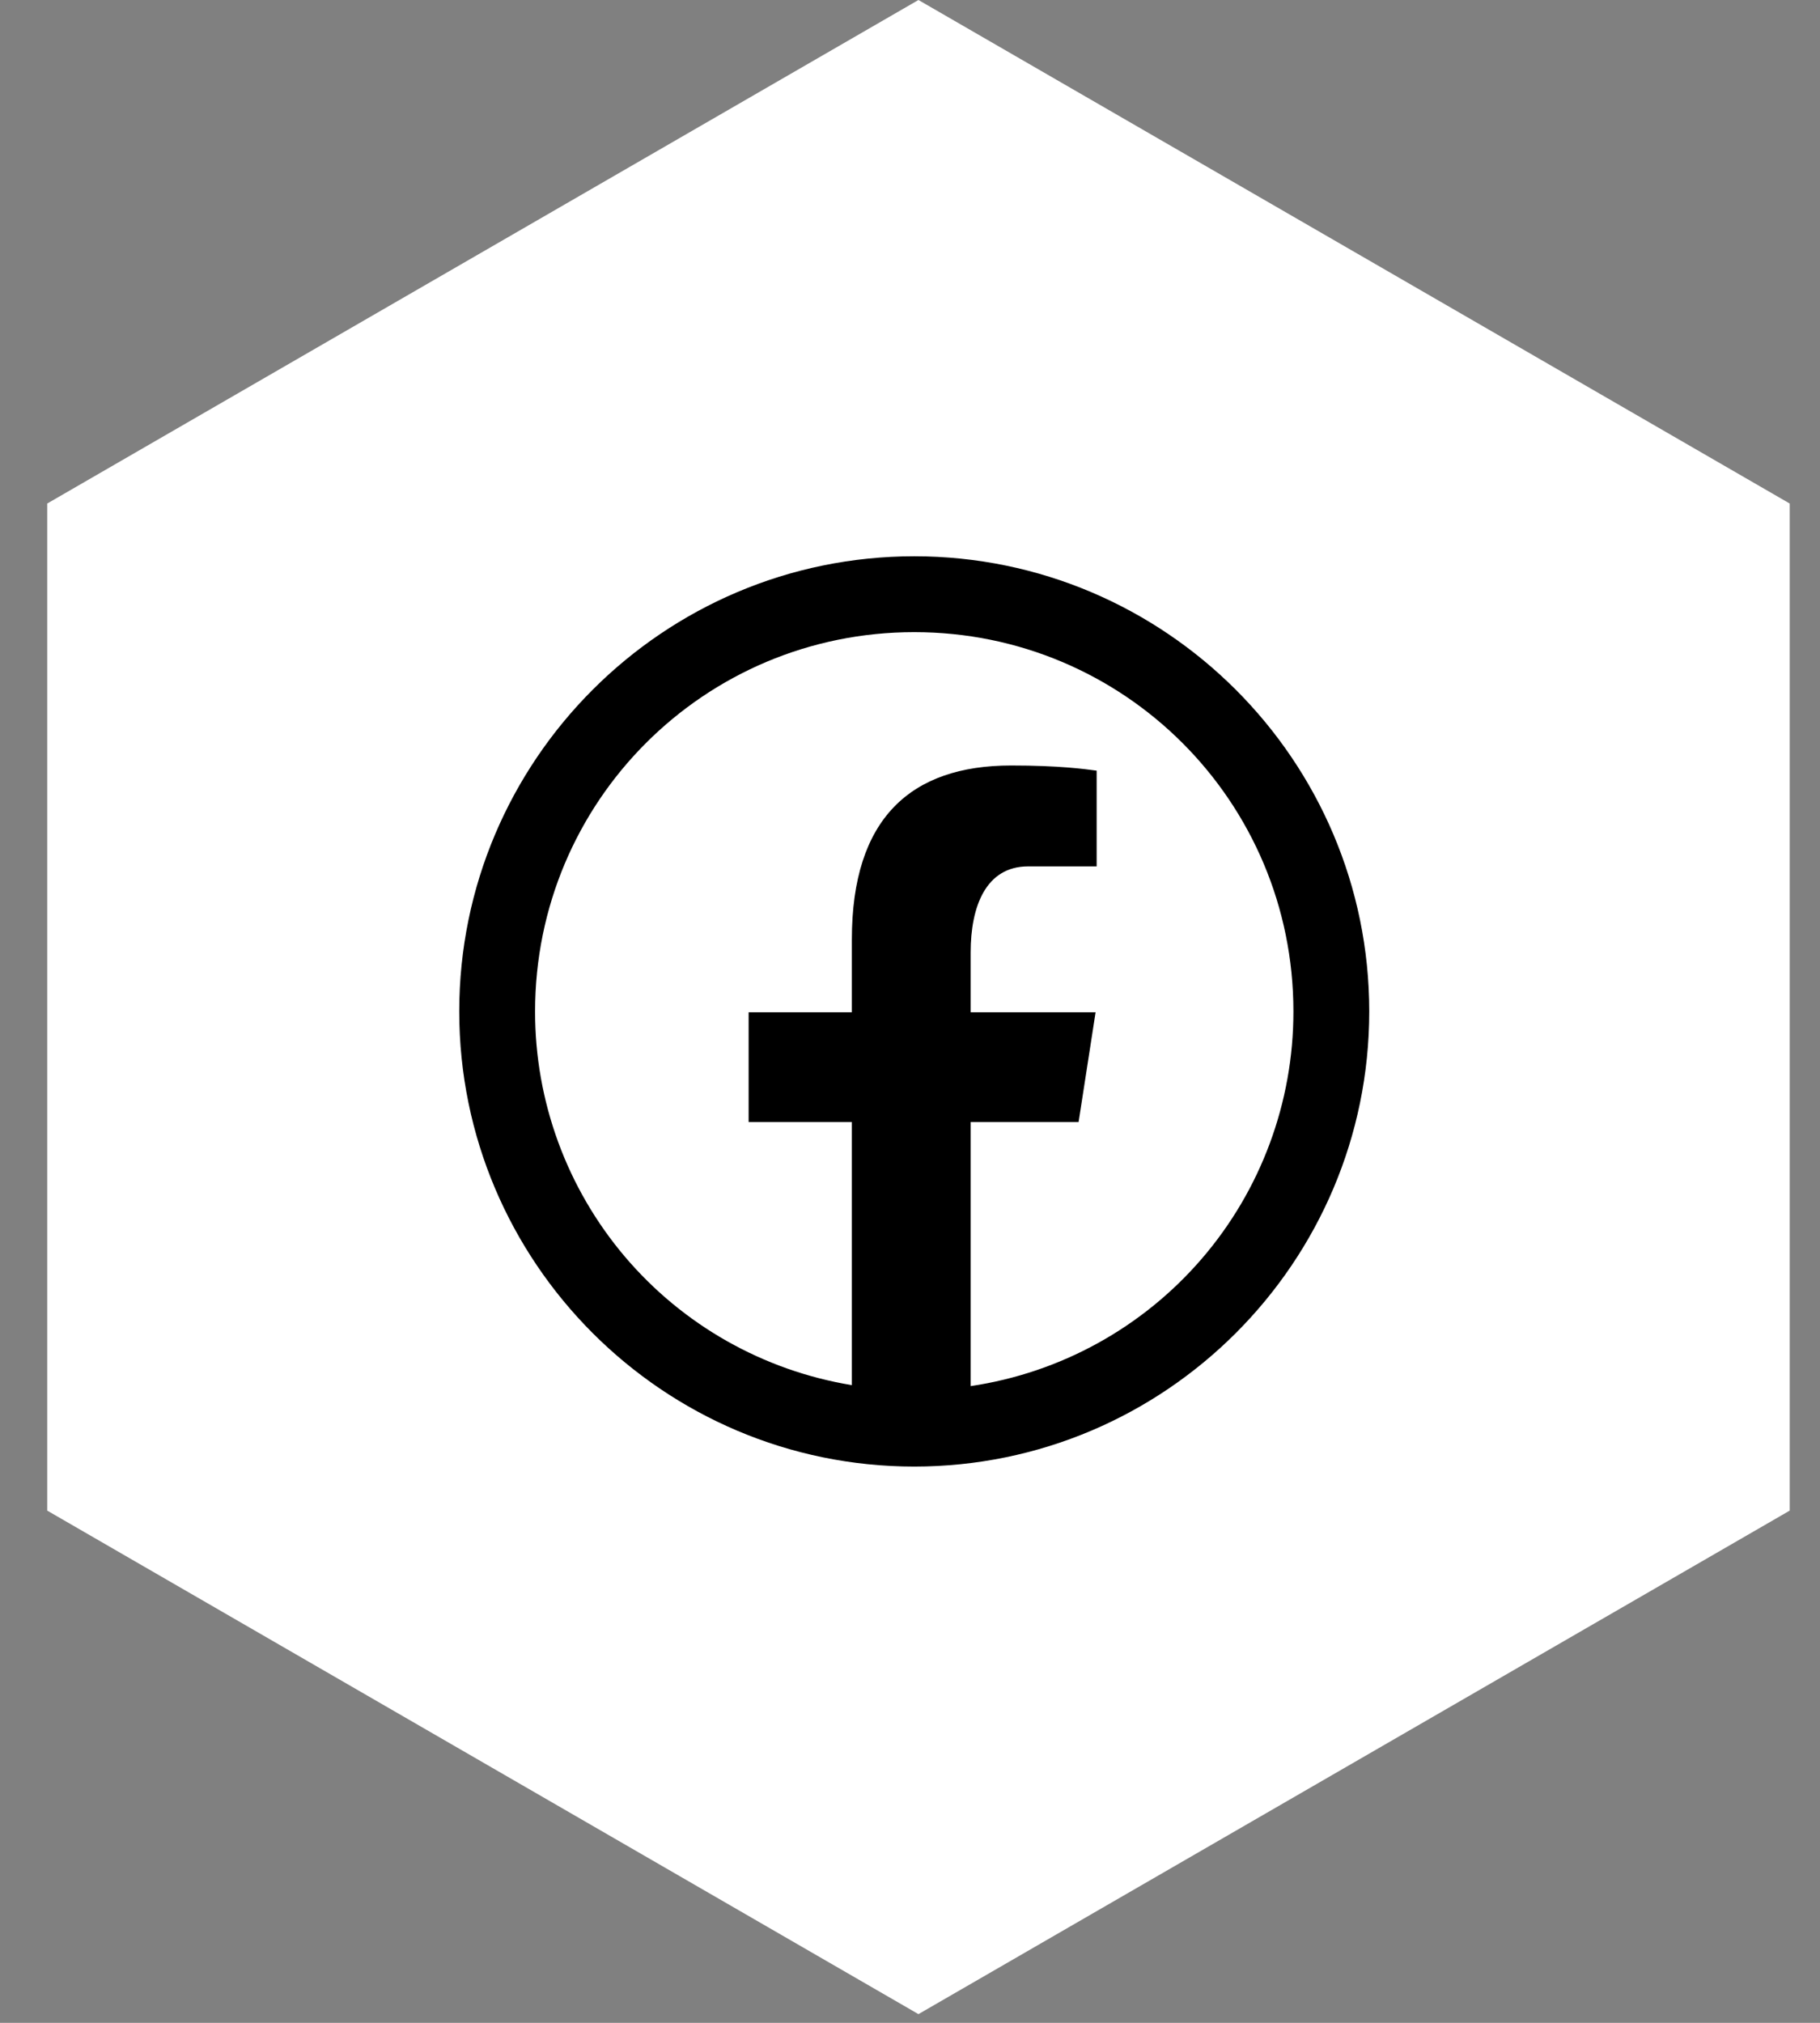 <svg width="36" height="40" viewBox="0 0 36 40" fill="none" xmlns="http://www.w3.org/2000/svg">
<rect x="0" y="0" width="36" height="40" fill="#808080" stroke="none"/>
<path d="M35.401 29.871V9.957L18.167 0L0.934 9.957V29.871L18.167 39.828L35.401 29.871Z" fill="white"/>
<path d="M18.084 11C13.121 11 9.084 15.038 9.084 20C9.084 24.962 13.121 29 18.084 29C23.046 29 27.084 24.962 27.084 20C27.084 15.038 23.046 11 18.084 11ZM18.084 12.5C22.235 12.5 25.584 15.849 25.584 20C25.585 21.796 24.942 23.532 23.77 24.892C22.598 26.252 20.976 27.146 19.2 27.409V22.187H21.335L21.671 20.017H19.2V18.832C19.2 17.932 19.496 17.132 20.338 17.132H21.692V15.239C21.454 15.207 20.951 15.137 20 15.137C18.014 15.137 16.85 16.186 16.85 18.575V20.017H14.808V22.187H16.85V27.39C15.098 27.102 13.506 26.201 12.358 24.847C11.211 23.493 10.582 21.775 10.584 20C10.584 15.849 13.932 12.5 18.084 12.5Z" fill="black"/>
</svg>
